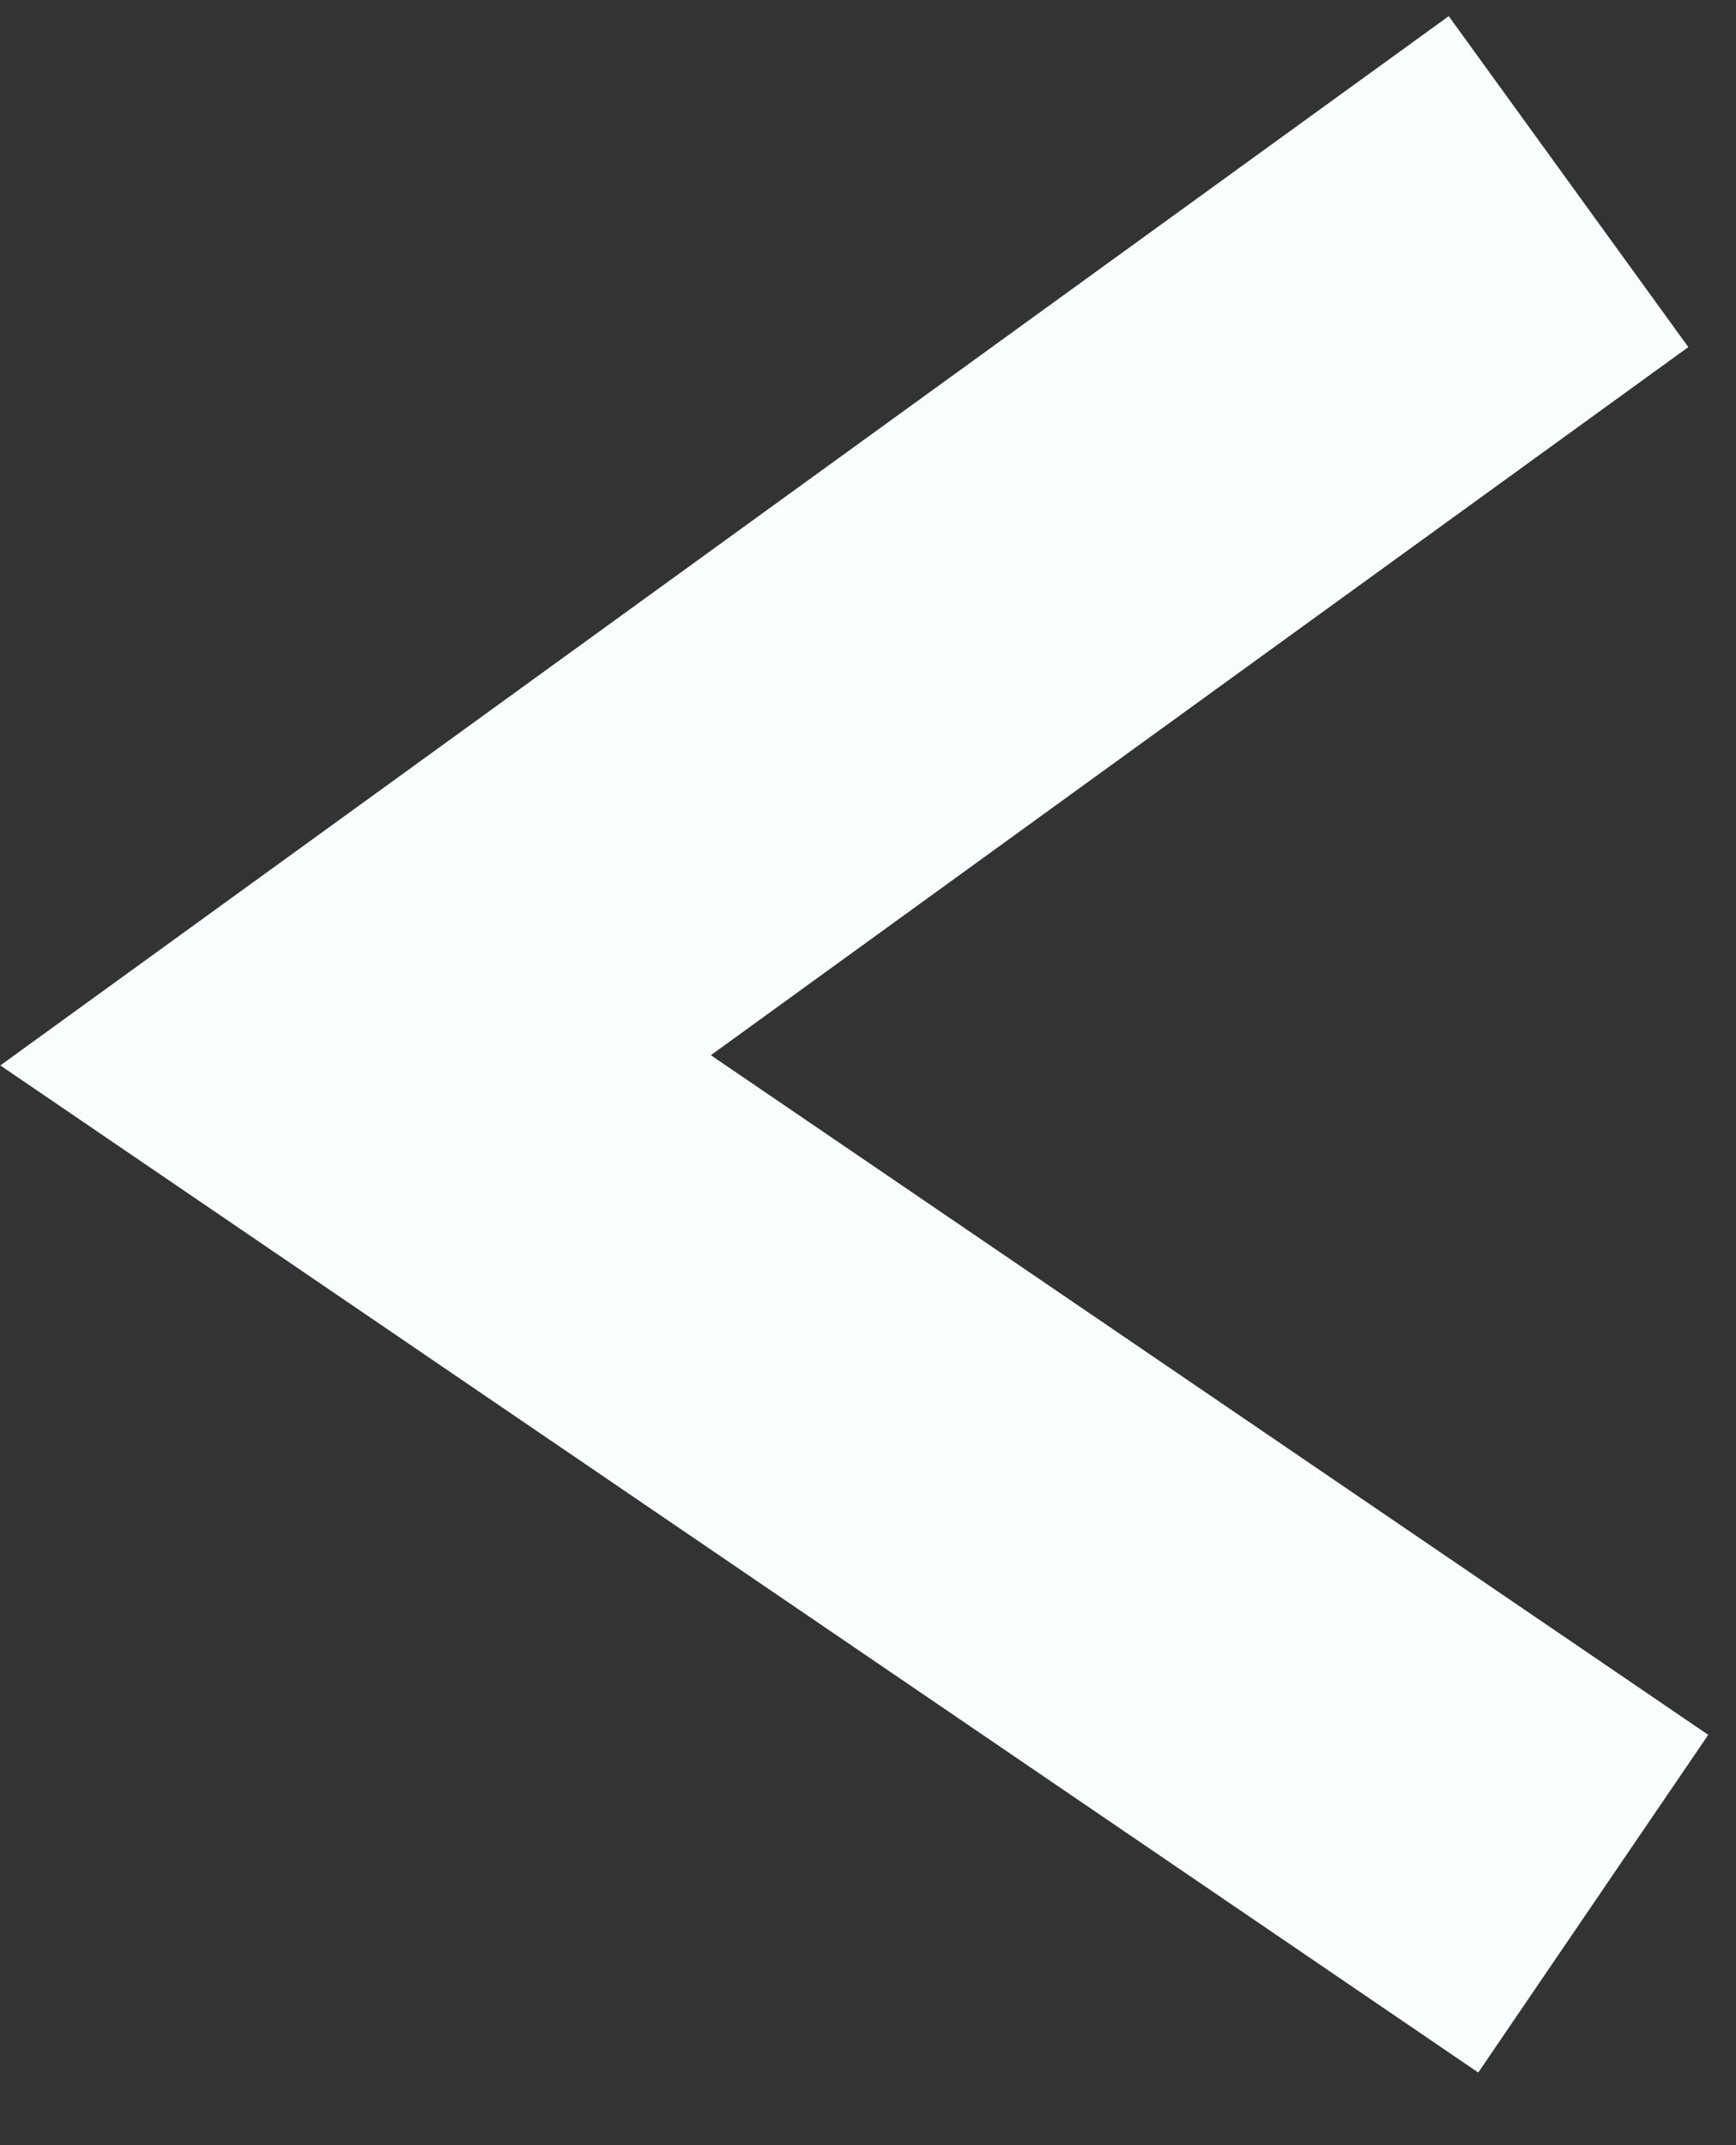 <svg width="17" height="21" viewBox="0 0 17 21" fill="none" xmlns="http://www.w3.org/2000/svg">
<rect x="0" y="0" width="17" height="21" fill="#333333" stroke="none"/>
<path d="M15.602 18.636L3.482 10.38L15.36 1.778" stroke="#FAFEFF" stroke-width="4"/>
</svg>
